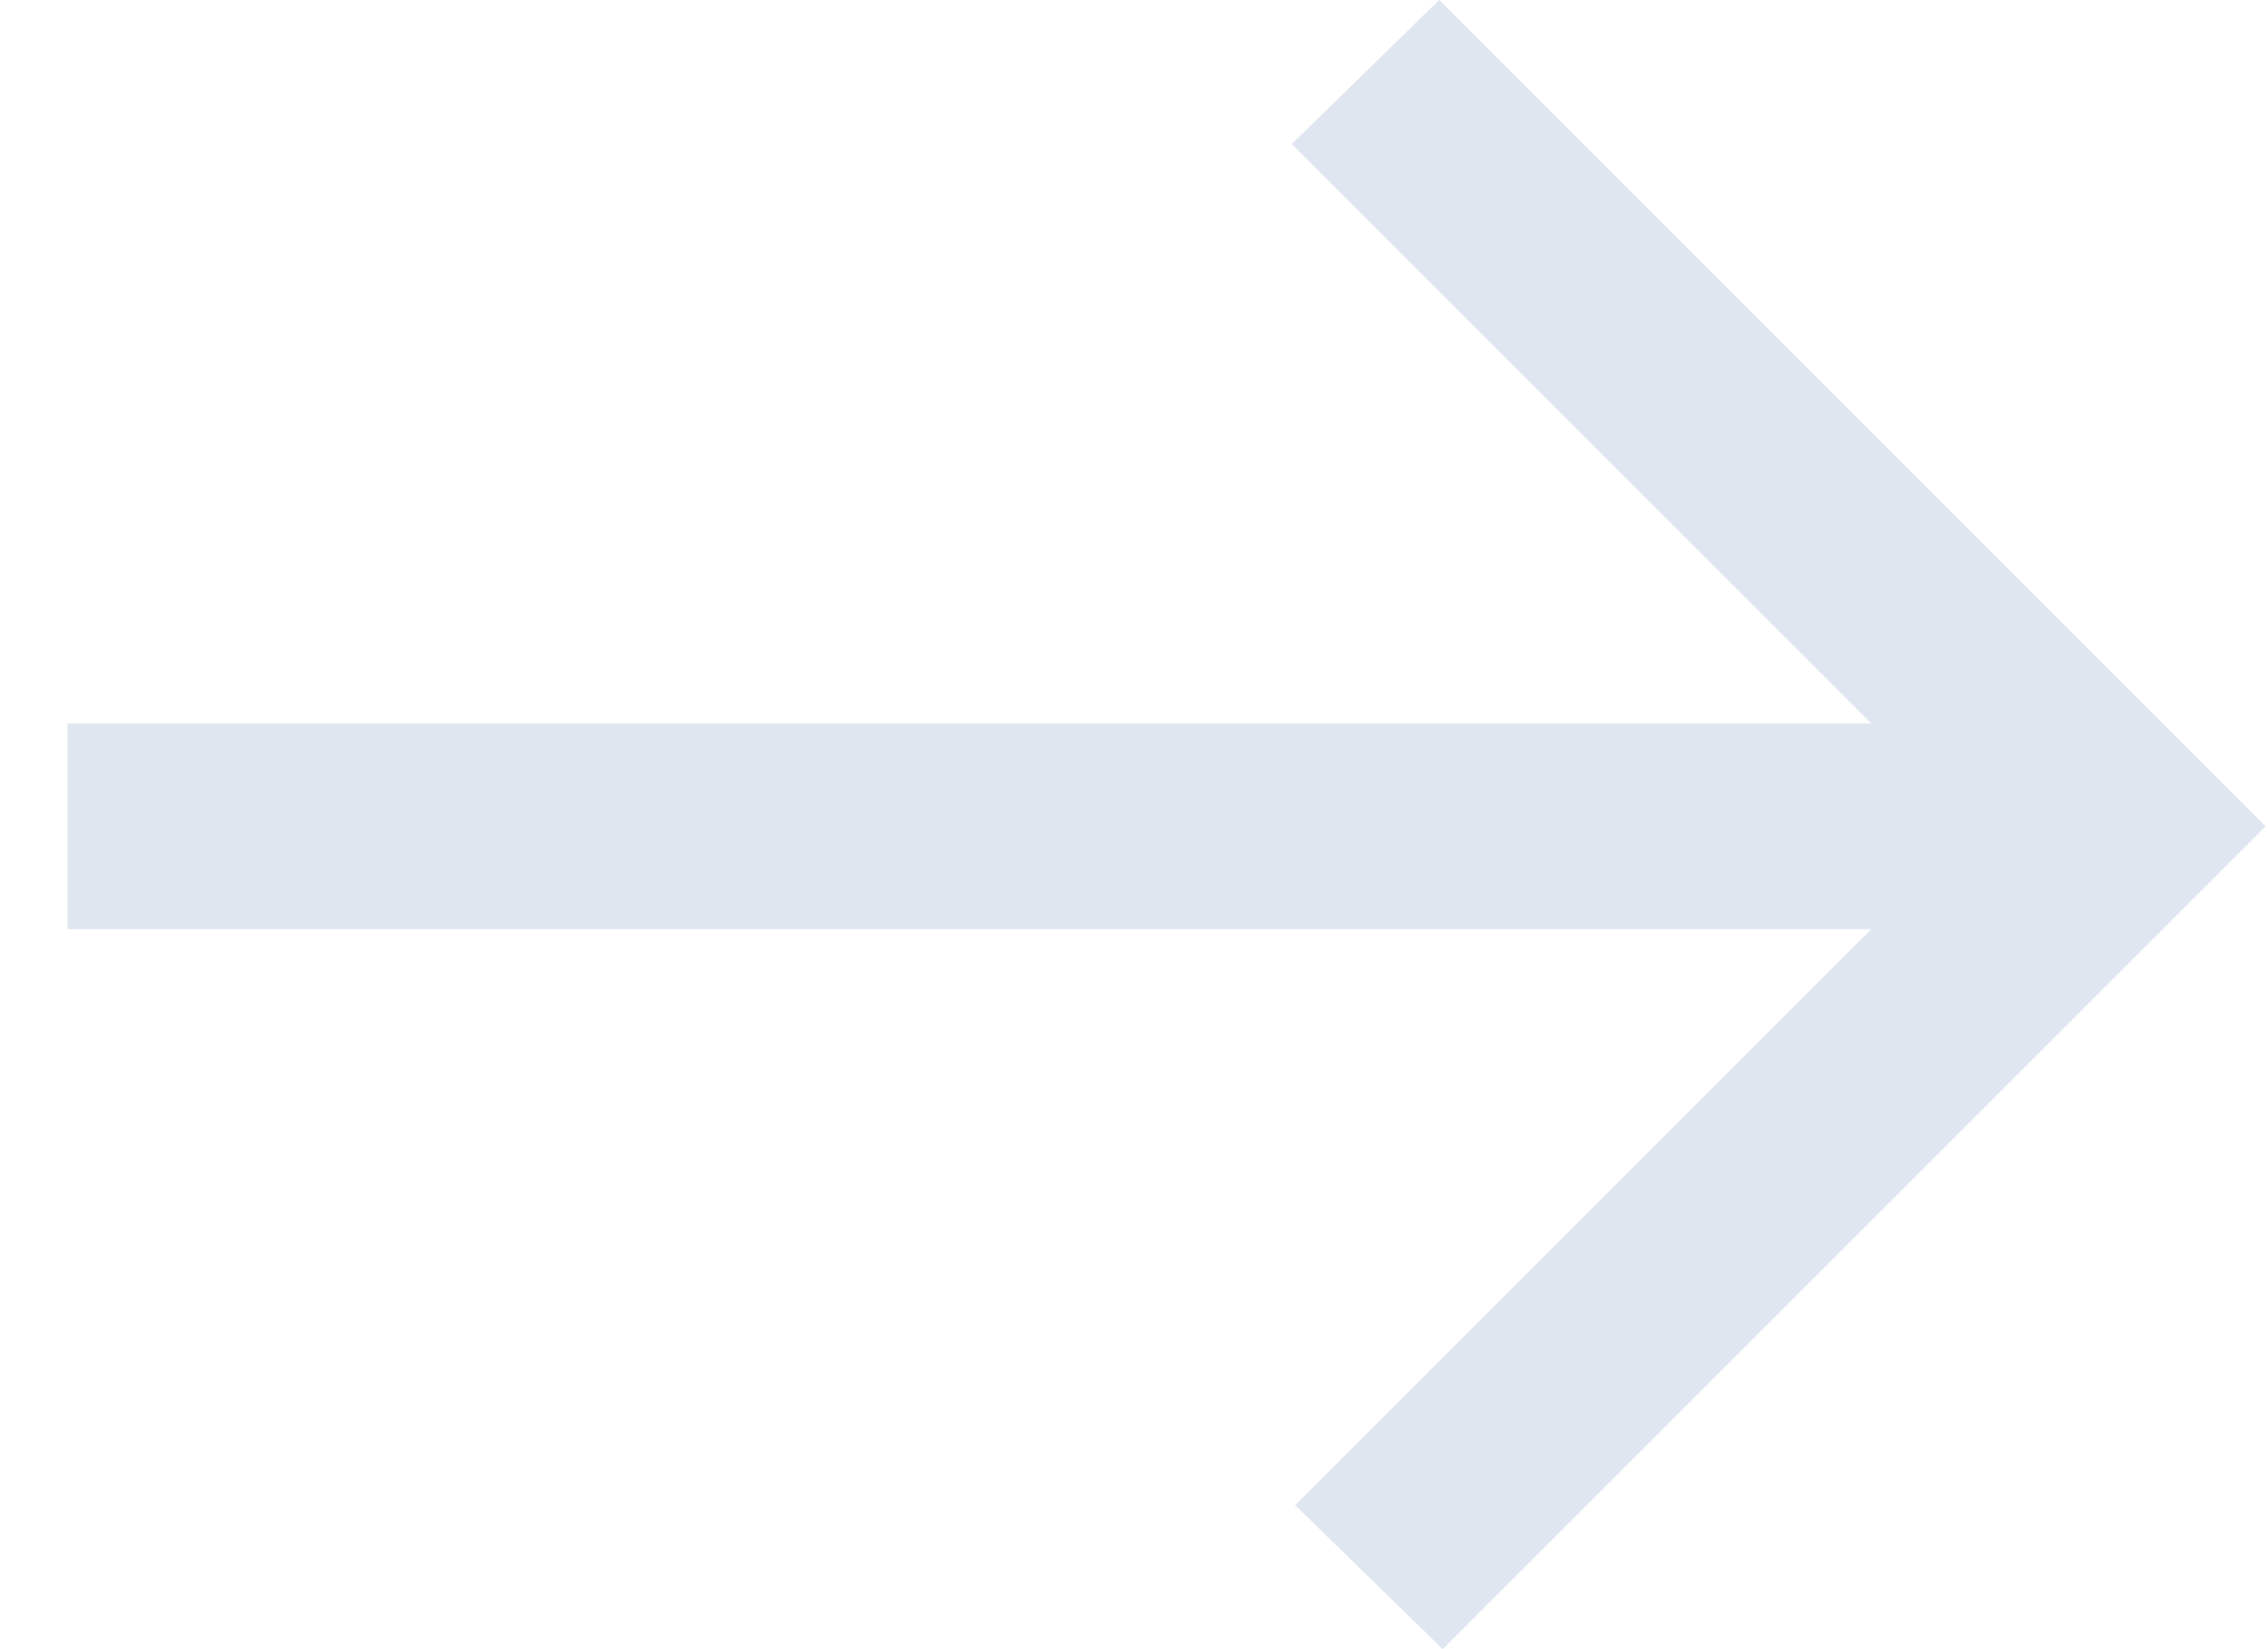 <svg width="33" height="24" viewBox="0 0 33 24" fill="none" xmlns="http://www.w3.org/2000/svg">
<path d="M20.991 24L18.845 21.904L27.228 13.522H0.982V10.528H27.228L18.795 2.096L20.941 0L32.966 12.025L20.991 24Z" fill="#DFE6EF"/>
</svg>

